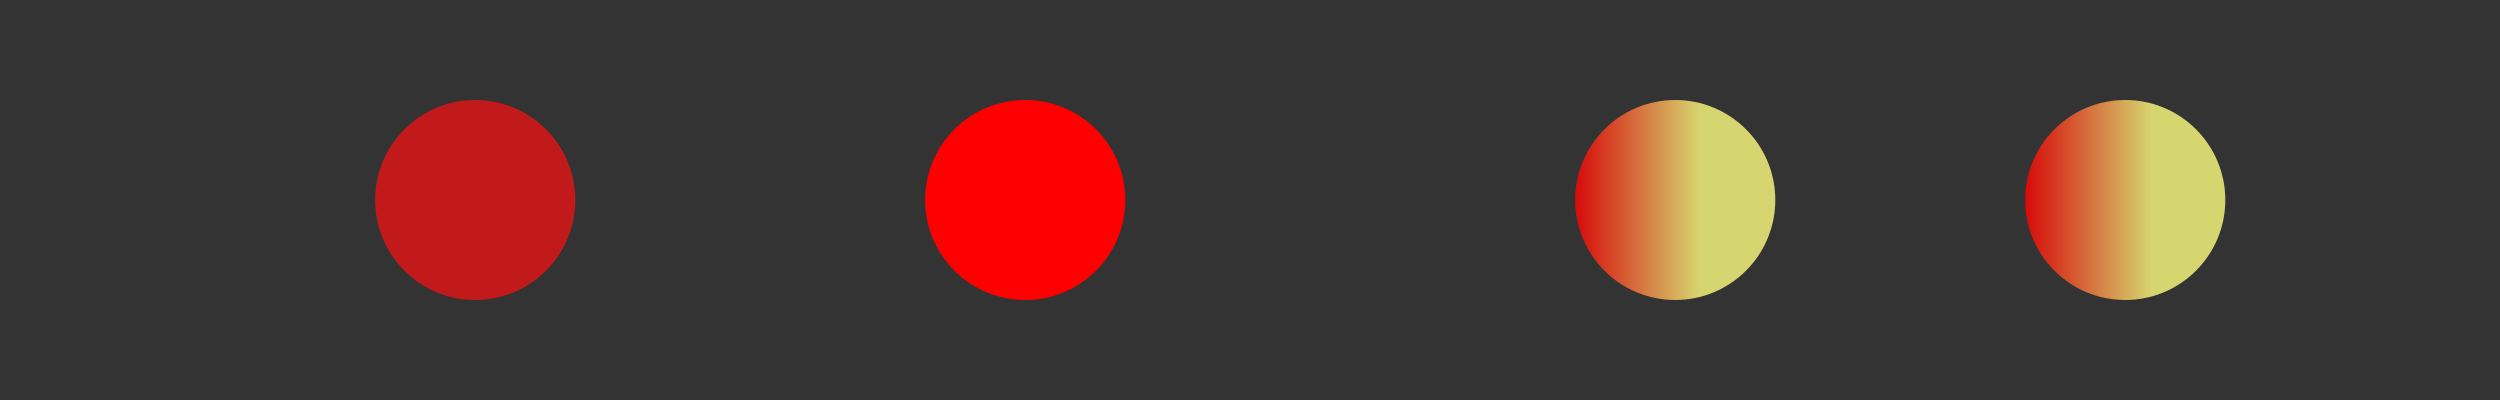 <?xml version="1.0" encoding="UTF-8" standalone="no"?>
<!-- Created with Inkscape (http://www.inkscape.org/) -->

<svg
   xmlns:dc="http://purl.org/dc/elements/1.1/"
   xmlns:cc="http://creativecommons.org/ns#"
   xmlns:rdf="http://www.w3.org/1999/02/22-rdf-syntax-ns#"
   xmlns:svg="http://www.w3.org/2000/svg"
   xmlns="http://www.w3.org/2000/svg"
   xmlns:xlink="http://www.w3.org/1999/xlink"
   xmlns:sodipodi="http://sodipodi.sourceforge.net/DTD/sodipodi-0.dtd"
   xmlns:inkscape="http://www.inkscape.org/namespaces/inkscape"
   version="1.0"
   width="100"
   height="16"
   id="svg2"
   inkscape:version="0.92.4 (5da689c313, 2019-01-14)"
   sodipodi:docname="close.svg">
  <rect width="100%" height="100%" fill="#333333" stroke="none"/>
  <sodipodi:namedview
     pagecolor="#ffffff"
     bordercolor="#666666"
     borderopacity="1"
     objecttolerance="10"
     gridtolerance="10"
     guidetolerance="10"
     inkscape:pageopacity="0"
     inkscape:pageshadow="2"
     inkscape:window-width="1280"
     inkscape:window-height="977"
     id="namedview32"
     showgrid="false"
     inkscape:zoom="11.313708"
     inkscape:cx="58.646291"
     inkscape:cy="0.025883638"
     inkscape:window-x="0"
     inkscape:window-y="0"
     inkscape:window-maximized="1"
     inkscape:current-layer="svg2"
     inkscape:snap-bbox="true"
     inkscape:snap-global="true">
    <inkscape:grid
       type="xygrid"
       id="grid3218"
       empspacing="5"
       visible="true"
       enabled="true"
       snapvisiblegridlinesonly="true" />
  </sodipodi:namedview>
  <defs
     id="defs4">
    <linearGradient
       inkscape:collect="always"
       id="linearGradient850">
      <stop
         style="stop-color:#ff0000;stop-opacity:1;"
         offset="0"
         id="stop846" />
      <stop
         style="stop-color:#ffff7f;stop-opacity:1"
         offset="1"
         id="stop848" />
    </linearGradient>
    <linearGradient
       id="linearGradient3880">
      <stop
         id="stop3882"
         offset="0"
         style="stop-color:#ff0000;stop-opacity:1;" />
      <stop
         id="stop3884"
         offset="1"
         style="stop-color:#a10d0d;stop-opacity:1;" />
    </linearGradient>
    <linearGradient
       id="linearGradient3872">
      <stop
         style="stop-color:#ff0101;stop-opacity:1;"
         offset="0"
         id="stop3874" />
      <stop
         id="stop3876"
         offset="0.875"
         style="stop-color:#ff0000;stop-opacity:0.498;" />
      <stop
         style="stop-color:#ff0000;stop-opacity:0;"
         offset="1"
         id="stop3878" />
    </linearGradient>
    <linearGradient
       id="linearGradient3841">
      <stop
         style="stop-color:#e22323;stop-opacity:1;"
         offset="0"
         id="stop3843" />
      <stop
         style="stop-color:#891212;stop-opacity:1;"
         offset="1"
         id="stop3845" />
    </linearGradient>
    <linearGradient
       id="linearGradient3854">
      <stop
         id="stop3856"
         offset="0"
         style="stop-color:#a0a0a0;stop-opacity:1;" />
      <stop
         id="stop3858"
         offset="1"
         style="stop-color:#464646;stop-opacity:1;" />
    </linearGradient>
    <linearGradient
       id="linearGradient3842">
      <stop
         style="stop-color:#c3c3c3;stop-opacity:1;"
         offset="0"
         id="stop3844" />
      <stop
         style="stop-color:#000000;stop-opacity:1;"
         offset="1"
         id="stop3846" />
    </linearGradient>
    <linearGradient
       inkscape:collect="always"
       xlink:href="#linearGradient850"
       id="linearGradient860"
       x1="12"
       y1="31"
       x2="22.802"
       y2="31"
       gradientUnits="userSpaceOnUse" />
    <linearGradient
       inkscape:collect="always"
       xlink:href="#linearGradient850"
       id="linearGradient852"
       x1="12"
       y1="31"
       x2="22.614"
       y2="31"
       gradientUnits="userSpaceOnUse" />
  </defs>
  <g
     id="hover-center"
     transform="translate(-14,-28)">
    <rect
       y="28"
       x="24"
       height="16"
       width="18"
       id="rect3862"
       style="opacity:0.4;fill:#000000;fill-opacity:0;fill-rule:nonzero;stroke:none" />
    <path
       sodipodi:type="arc"
       style="fill:#c21a1a;fill-opacity:1;fill-rule:nonzero;stroke:none"
       id="path3850"
       sodipodi:cx="20.5"
       sodipodi:cy="31"
       sodipodi:rx="8.5"
       sodipodi:ry="8"
       d="m 29,31 c 0,4.418 -3.806,8 -8.5,8 -4.694,0 -8.5,-3.582 -8.5,-8 0,-4.418 3.806,-8 8.5,-8 4.694,0 8.5,3.582 8.5,8 z"
       transform="matrix(0.471,0,0,0.5,23.353,20.5)" />
  </g>
  <g
     id="inactive-center"
     transform="translate(34,-28)">
    <rect
       y="28"
       x="24"
       height="16"
       width="18"
       id="rect3887"
       style="opacity:0.4;fill:#000000;fill-opacity:0;fill-rule:nonzero;stroke:none" />
    <path
       sodipodi:type="arc"
       style="fill:url(#linearGradient852);fill-opacity:1;fill-rule:nonzero;stroke:none;opacity:0.8"
       id="path3891"
       sodipodi:cx="20.5"
       sodipodi:cy="31"
       sodipodi:rx="8.5"
       sodipodi:ry="8"
       d="m 29,31 c 0,4.418 -3.806,8 -8.5,8 -4.694,0 -8.5,-3.582 -8.5,-8 0,-4.418 3.806,-8 8.5,-8 4.694,0 8.5,3.582 8.5,8 z"
       transform="matrix(0.471,0,0,0.5,23.353,20.5)" />
  </g>
  <g
     transform="translate(52,-28)"
     id="active-center">
    <rect
       style="opacity:0.4;fill:#000000;fill-opacity:0;fill-rule:nonzero;stroke:none"
       id="rect3899"
       width="18"
       height="16"
       x="24"
       y="28" />
    <path
       transform="matrix(0.471,0,0,0.5,23.353,20.5)"
       d="m 29,31 c 0,4.418 -3.806,8 -8.5,8 -4.694,0 -8.5,-3.582 -8.5,-8 0,-4.418 3.806,-8 8.5,-8 4.694,0 8.5,3.582 8.5,8 z"
       sodipodi:ry="8"
       sodipodi:rx="8.5"
       sodipodi:cy="31"
       sodipodi:cx="20.5"
       id="path3903"
       style="fill:url(#linearGradient860);fill-opacity:1;fill-rule:nonzero;stroke:none;opacity:0.8"
       sodipodi:type="arc" />
  </g>
  <g
     id="pressed-center">
    <rect
       style="opacity:0.4;fill:#000000;fill-opacity:0;fill-rule:nonzero;stroke:none"
       id="rect3875"
       width="18"
       height="16"
       x="32"
       y="0" />
    <path
       transform="matrix(0.471,0,0,0.5,31.353,-7.5)"
       d="m 29,31 a 8.5,8 0 1 1 -17,0 8.5,8 0 1 1 17,0 z"
       sodipodi:ry="8"
       sodipodi:rx="8.5"
       sodipodi:cy="31"
       sodipodi:cx="20.5"
       id="path3879"
       style="fill:#ff0000;fill-opacity:1;fill-rule:nonzero;stroke:none"
       sodipodi:type="arc" />
  </g>
</svg>
